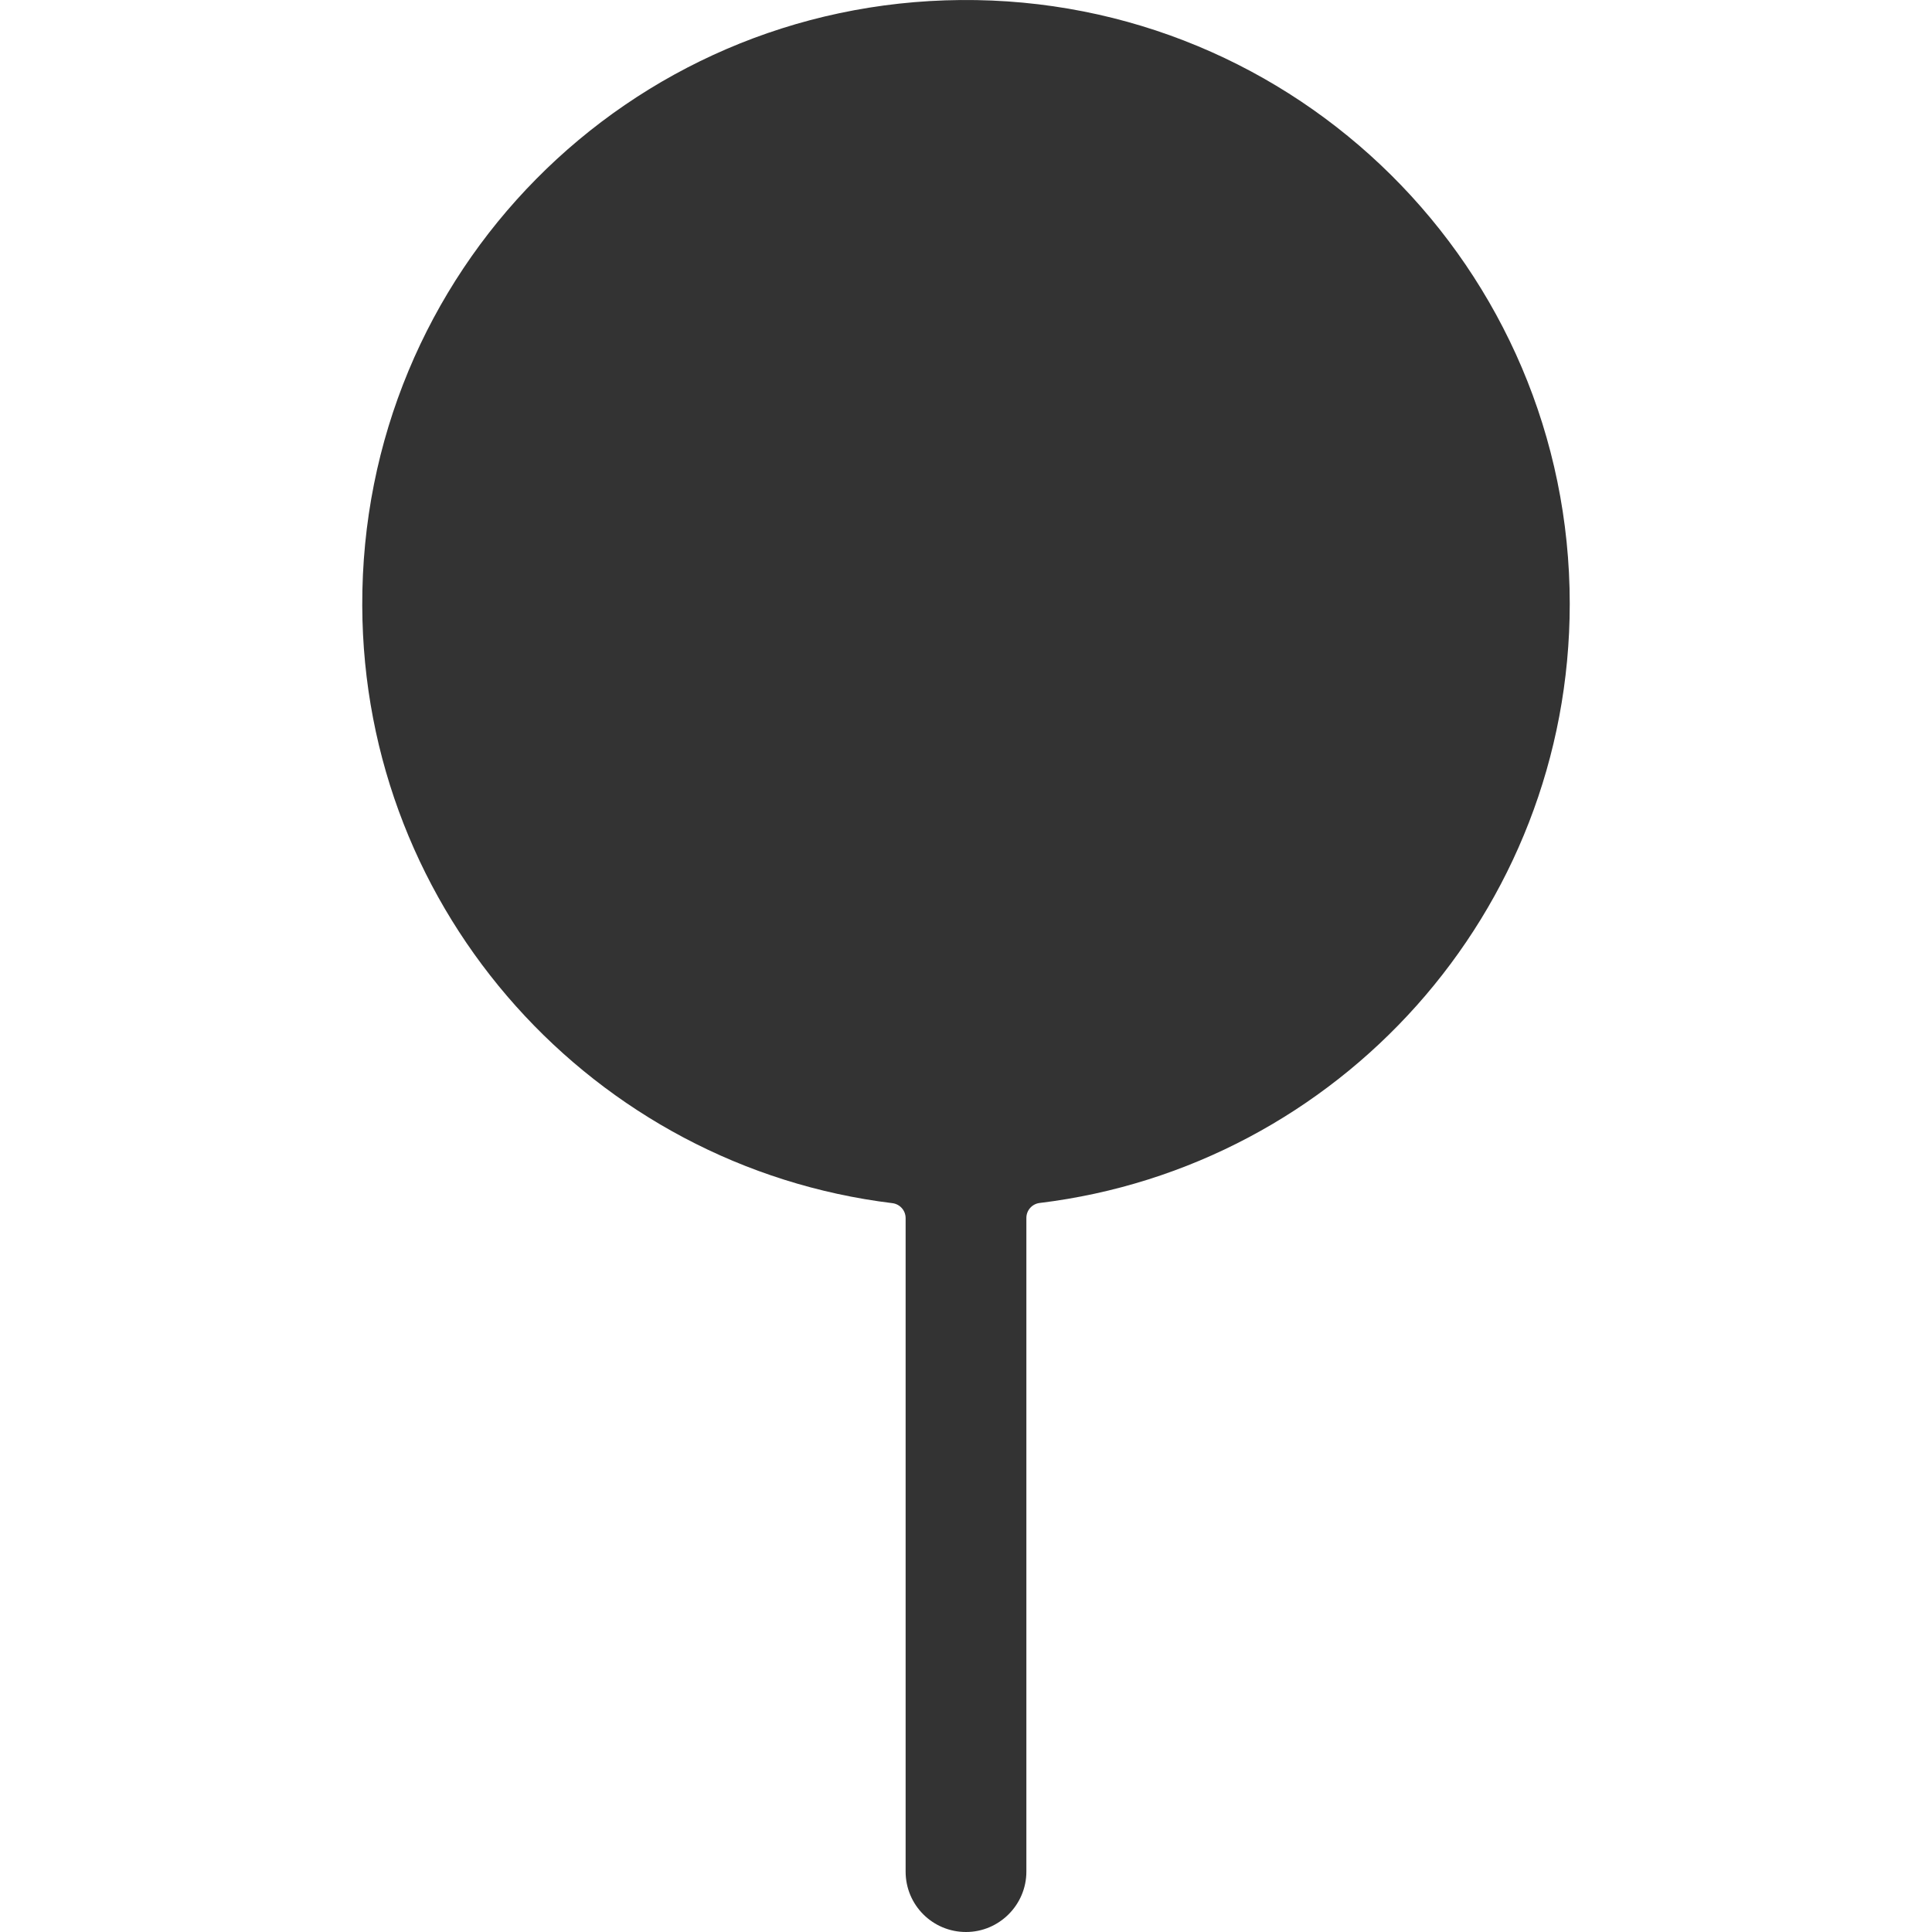<?xml version="1.0" standalone="no"?><!DOCTYPE svg PUBLIC "-//W3C//DTD SVG 1.1//EN" "http://www.w3.org/Graphics/SVG/1.1/DTD/svg11.dtd"><svg class="icon" width="200px" height="200.00px" viewBox="0 0 1024 1024" version="1.1" xmlns="http://www.w3.org/2000/svg"><path fill="#333333" d="M831.996 320.008c0 163.498-122.599 298.397-280.997 317.596-4 0.5-7 3.9-7 7.9V992c0 8.8-3.6 16.8-9.4 22.6-5.8 5.8-13.8 9.4-22.6 9.4-17.7 0-32-14.3-32-32V645.604c0-4-3-7.4-7-7.9C315.002 618.405 192.504 484.106 192.004 321.008 191.404 144.51 332.702 1.512 509.2 0.012 687.198-1.488 831.996 142.31 831.996 320.008z" /></svg>